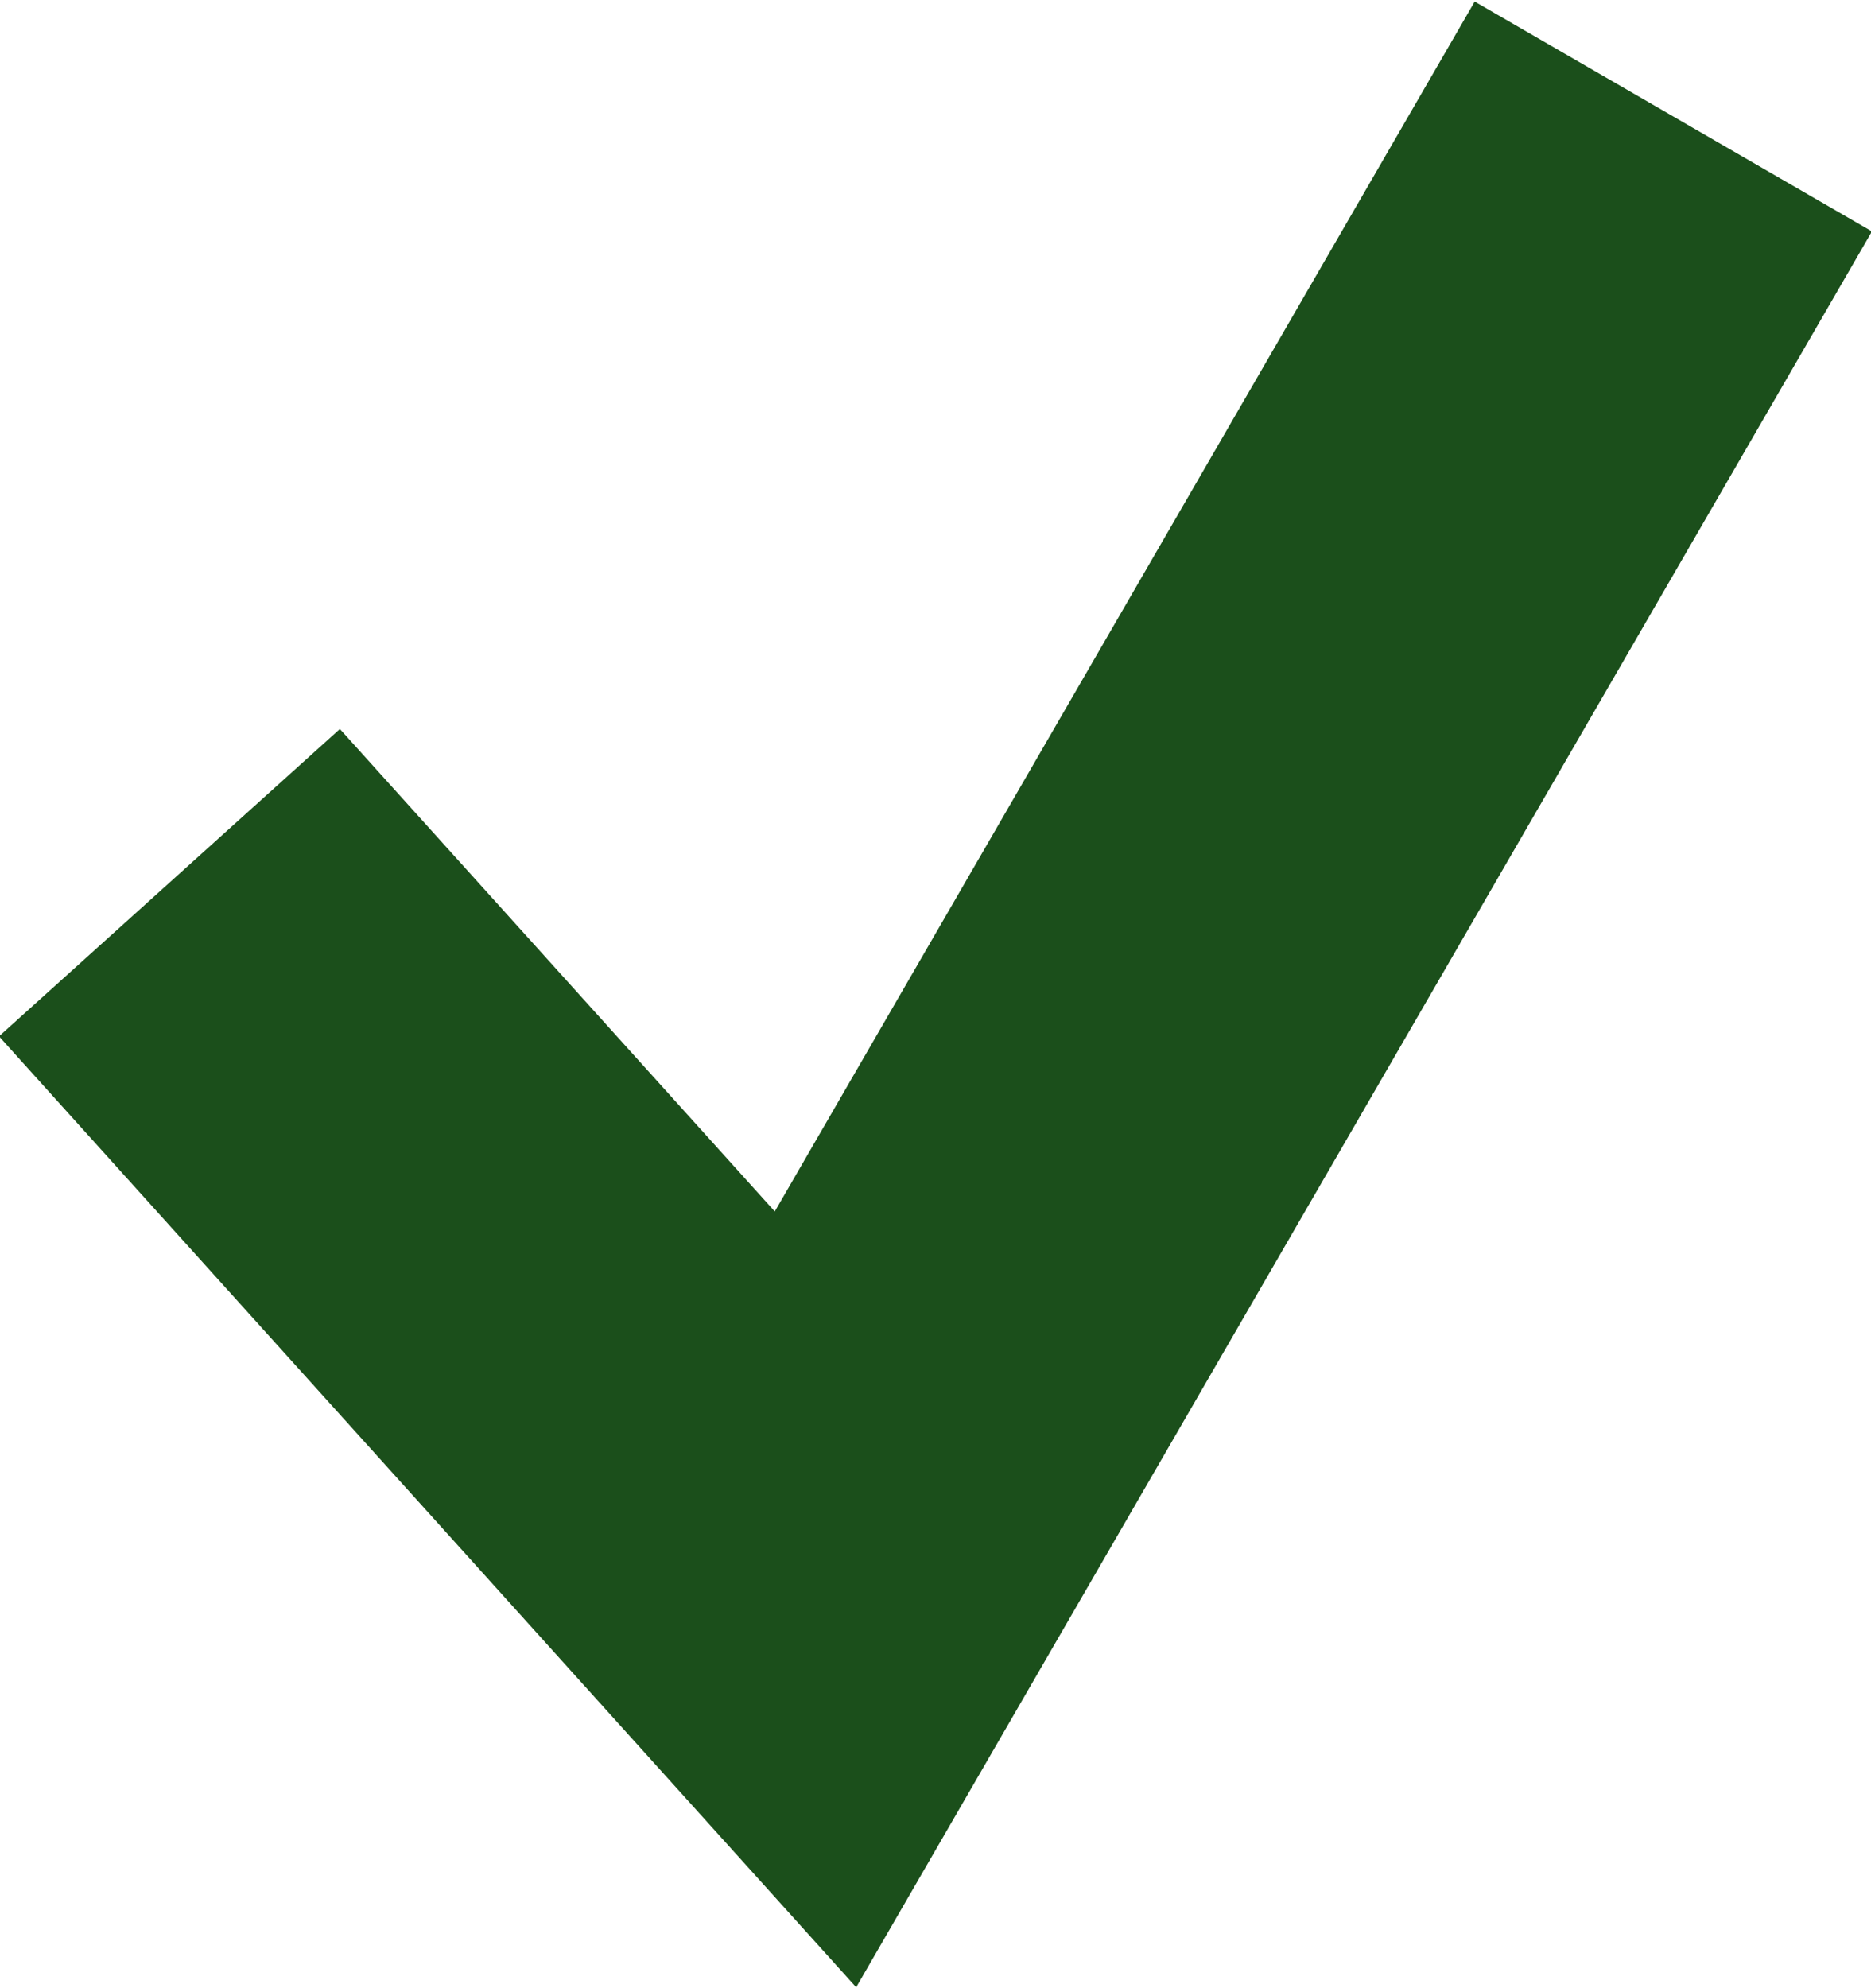 <?xml version="1.0" encoding="UTF-8"?>
<svg enable-background="new 0 0 53 56.3" version="1.1" viewBox="0 0 53 56.3" xml:space="preserve" xmlns="http://www.w3.org/2000/svg">
<style type="text/css">
	.st0{fill:none;stroke:#1B4F1B;stroke-width:13;stroke-miterlimit:10;}
</style>

<polyline class="st0" points="4.8 25 23.1 45.3 47.4 3.3"/>
</svg>
